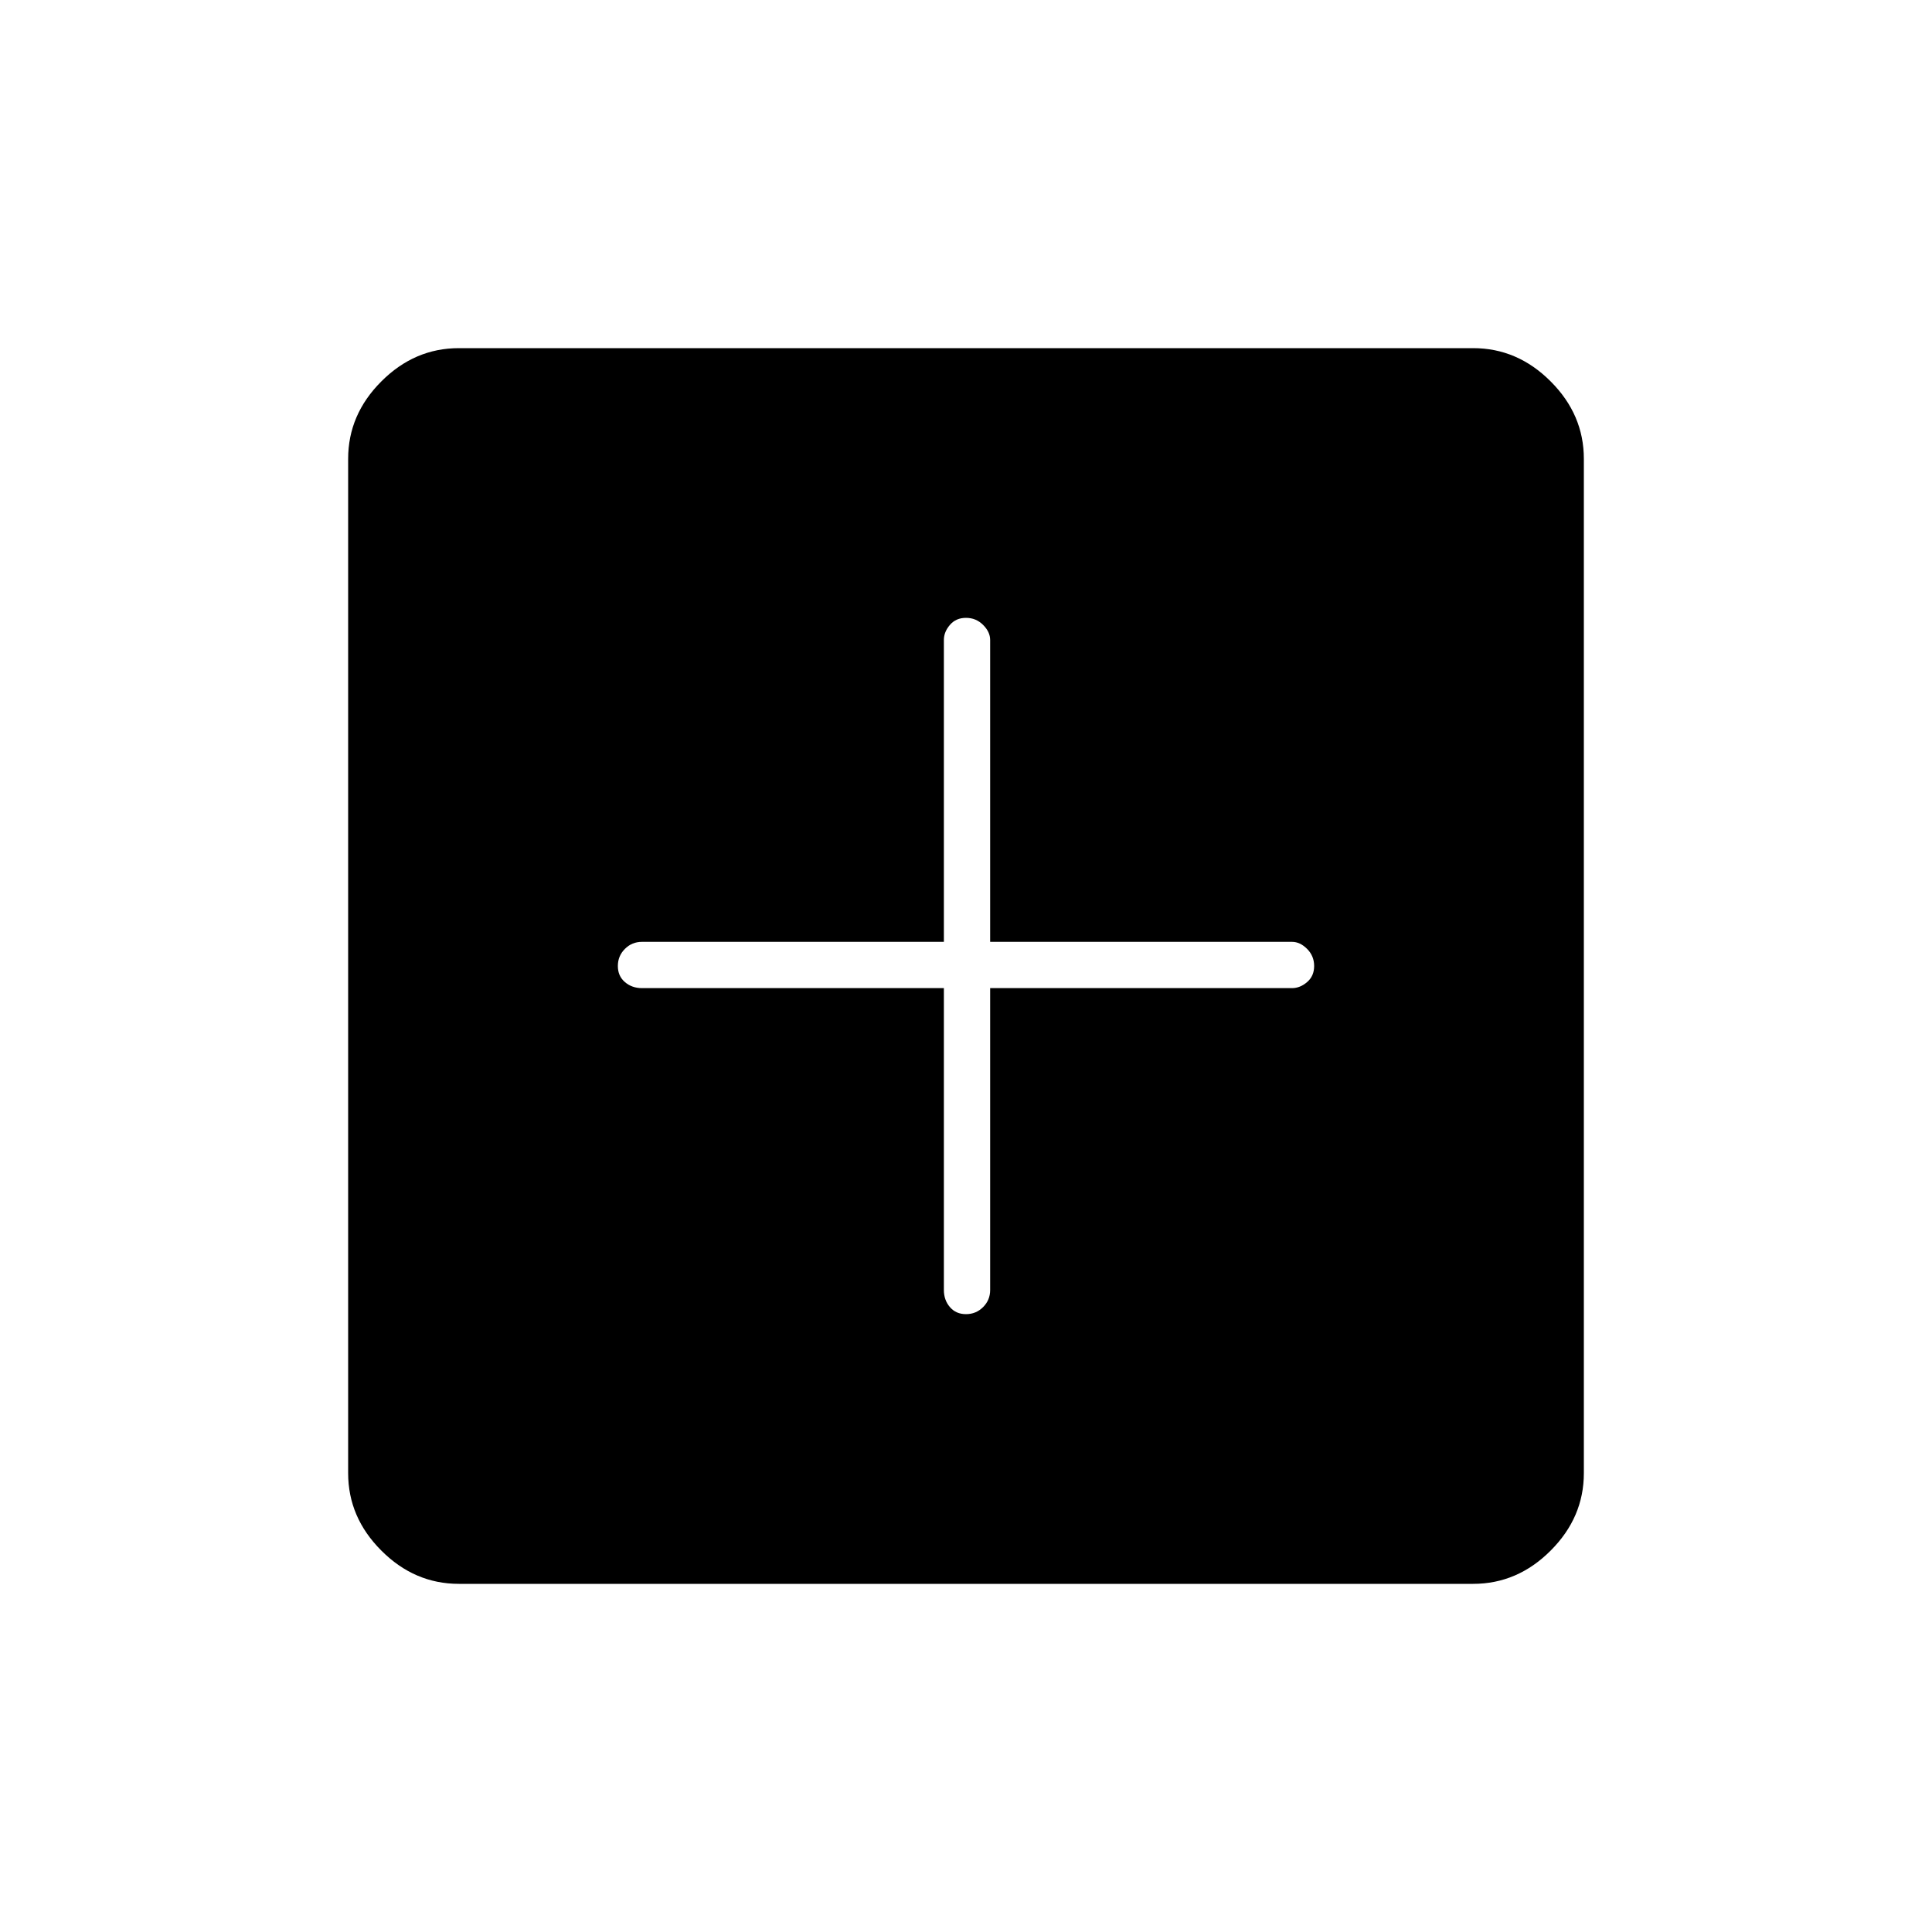 <svg xmlns="http://www.w3.org/2000/svg" height="40" width="40"><path d="M20 27.208q.208 0 .354-.146.146-.145.146-.354v-6.25h6.25q.167 0 .312-.125.146-.125.146-.333 0-.208-.146-.354-.145-.146-.312-.146H20.5v-6.25q0-.167-.146-.312-.146-.146-.354-.146t-.333.146q-.125.145-.125.312v6.25h-6.25q-.209 0-.354.146-.146.146-.146.354t.146.333q.145.125.354.125h6.25v6.25q0 .209.125.354.125.146.333.146ZM9.5 32.792q-.917 0-1.604-.688-.688-.687-.688-1.604v-21q0-.917.688-1.604.687-.688 1.604-.688h21q.917 0 1.604.688.688.687.688 1.604v21q0 .917-.688 1.604-.687.688-1.604.688Z"/></svg>